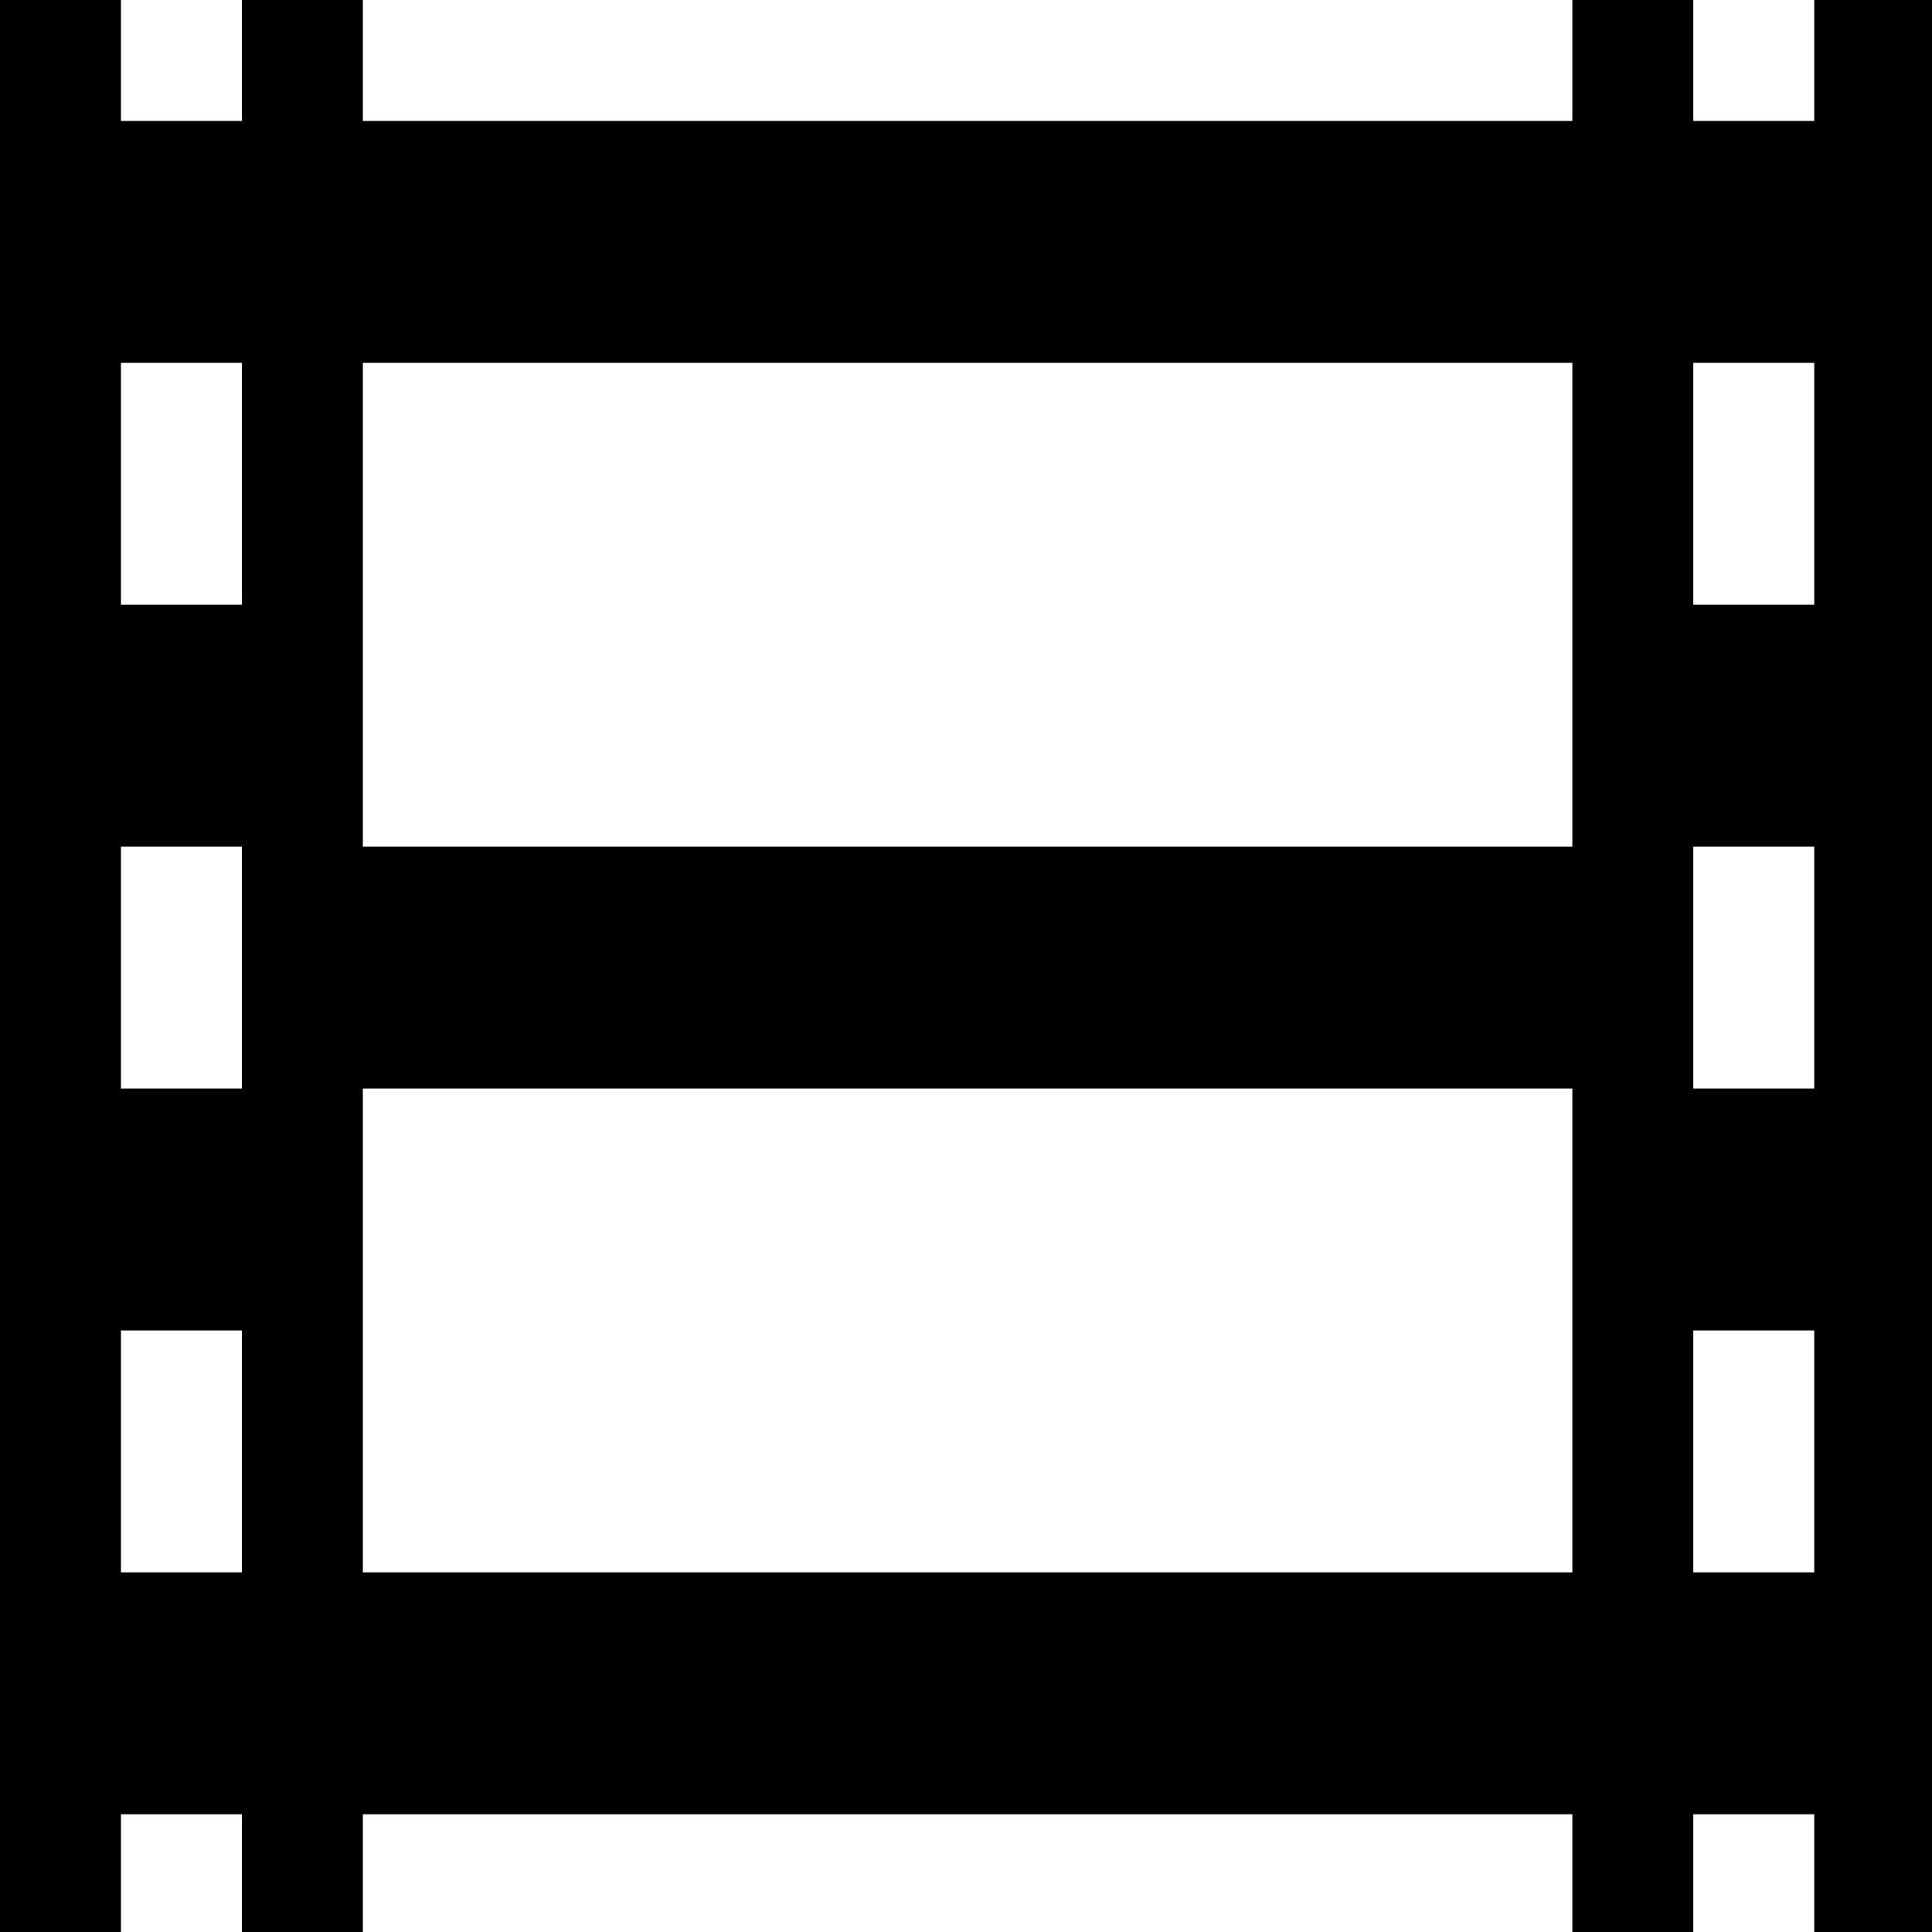 <ns0:svg xmlns:ns0="http://www.w3.org/2000/svg" xmlns:ns1="http://sodipodi.sourceforge.net/DTD/sodipodi-0.dtd" xmlns:ns2="http://www.inkscape.org/namespaces/inkscape" ns1:docname="applications-multimedia-symbolic.symbolic.svg" id="svg8" version="1.1" viewBox="0 0 4.233 4.233" height="16" width="16">
  <ns0:defs id="defs2" />
  <ns1:namedview ns2:window-maximized="1" ns2:window-y="27" ns2:window-x="1920" ns2:window-height="1016" ns2:window-width="1920" units="px" showgrid="false" ns2:document-rotation="0" ns2:current-layer="layer3" ns2:document-units="px" ns2:cy="6.6512232" ns2:cx="10.385631" ns2:zoom="22.627417" ns2:pageshadow="2" ns2:pageopacity="0.0" borderopacity="1.0" bordercolor="#666666" pagecolor="#ffffff" id="base" ns2:lockguides="false" ns2:pagecheckerboard="0" />
  <ns0:g ns2:groupmode="layer" id="layer3" ns2:label="Graphic" style="display:inline">
    <ns0:path id="rect939" style="fill:#000000;stroke:none;stroke-width:1.33;stroke-linecap:round;stroke-linejoin:round" d="M 0 0 L 0 16 L 1 16 L 1 15 L 2 15 L 2 16 L 3 16 L 3 15 L 13 15 L 13 16 L 14 16 L 14 15 L 15 15 L 15 16 L 16 16 L 16 0 L 15 0 L 15 1 L 14 1 L 14 0 L 13 0 L 13 1 L 3 1 L 3 0 L 2 0 L 2 1 L 1 1 L 1 0 L 0 0 z M 1 3 L 2 3 L 2 5 L 1 5 L 1 3 z M 3 3 L 13 3 L 13 7 L 3 7 L 3 3 z M 14 3 L 15 3 L 15 5 L 14 5 L 14 3 z M 1 7 L 2 7 L 2 9 L 1 9 L 1 7 z M 14 7 L 15 7 L 15 9 L 14 9 L 14 7 z M 3 9 L 13 9 L 13 13 L 3 13 L 3 9 z M 1 11 L 2 11 L 2 13 L 1 13 L 1 11 z M 14 11 L 15 11 L 15 13 L 14 13 L 14 11 z " transform="scale(0.265)" />
  </ns0:g>
</ns0:svg>